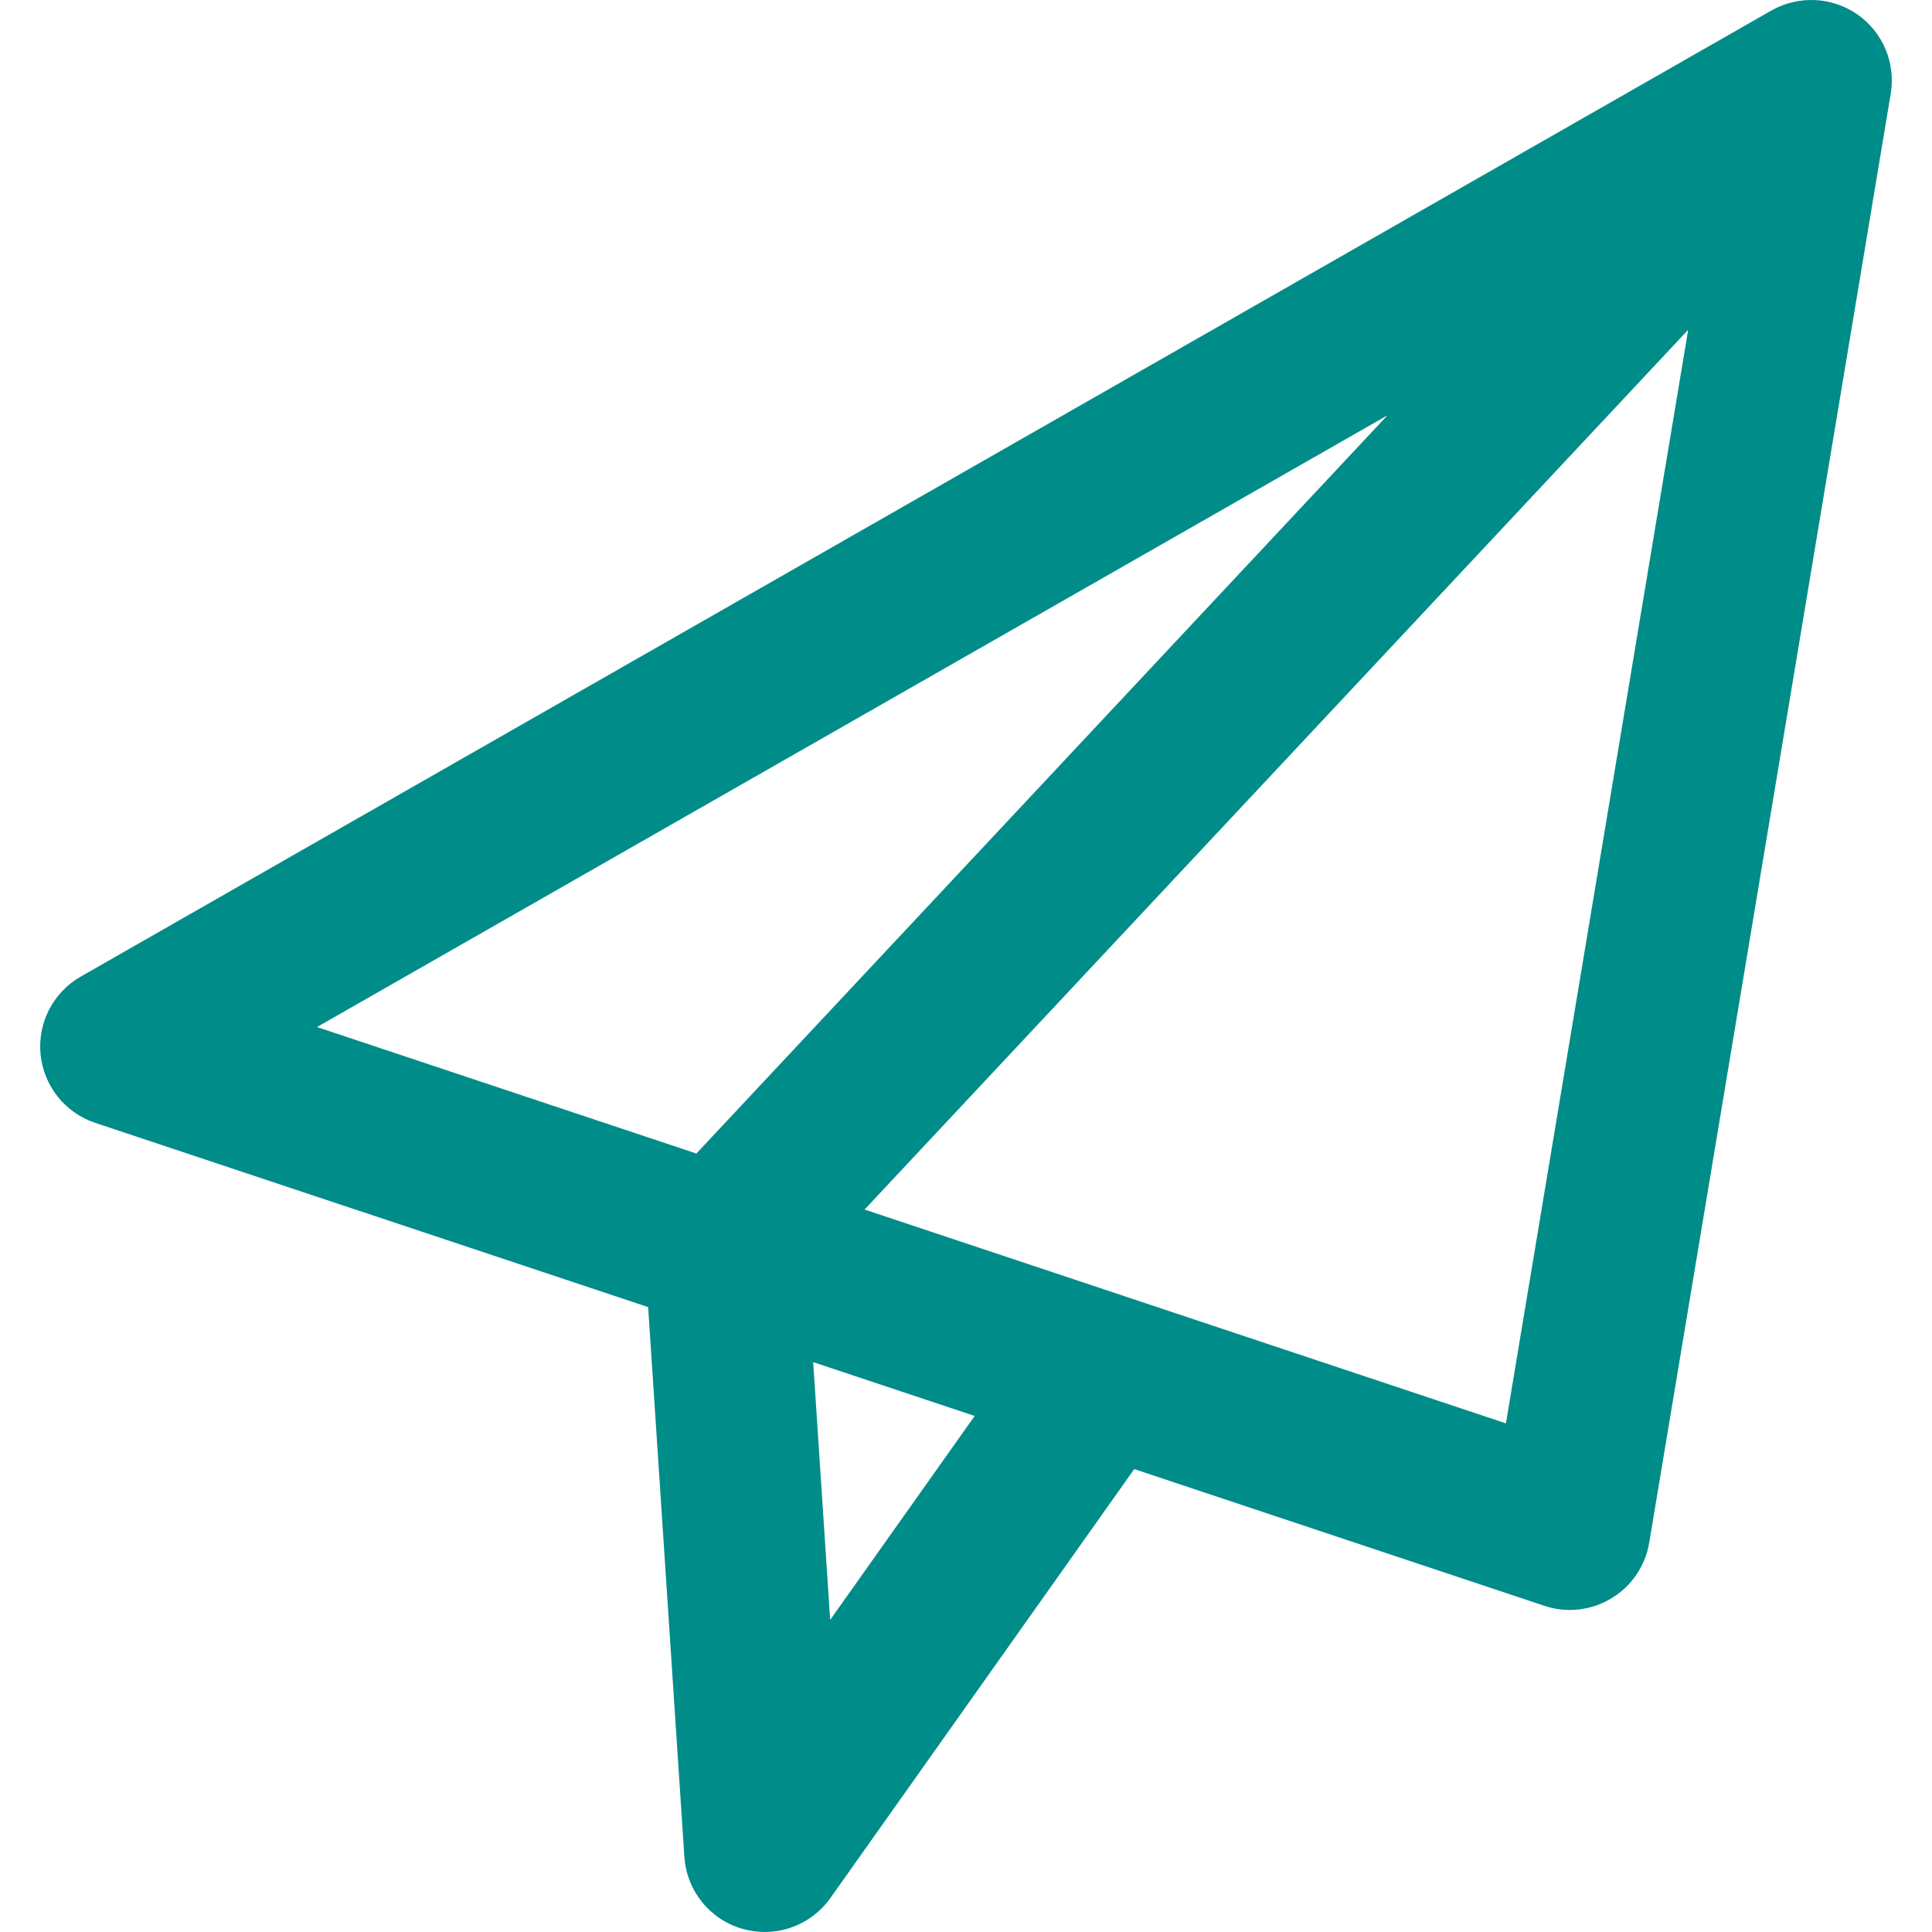 <?xml version="1.0" encoding="iso-8859-1"?>
<svg version="1.1" xmlns="http://www.w3.org/2000/svg" xmlns:xlink="http://www.w3.org/1999/xlink" x="0px" y="0px" viewBox="0 0 511.995 511.995" xml:space="preserve">
	<g fill="#008c89">
		<path d="M492.204,3.813c-6.763-4.694-15.595-5.078-22.785-1.024L21.4,258.8c-7.296,4.16-11.478,12.246-10.646,20.63
			s6.507,15.489,14.486,18.134l146.523,48.834l9.6,145.67c0.597,9.024,6.806,16.683,15.489,19.115
			c1.92,0.533,3.883,0.811,5.803,0.811c6.806,0,13.334-3.264,17.409-9.003l80.515-113.669l108.677,36.226
			c2.219,0.747,4.48,1.109,6.742,1.109c3.84,0,7.638-1.045,11.008-3.072c5.355-3.2,9.024-8.598,10.048-14.763l64.003-384.016
			C502.401,16.678,498.967,8.507,492.204,3.813z M184.543,305.693L83.995,272.177l283.702-162.119L184.543,305.693z M220,429.282
			l-4.502-68.312l42.797,14.273L220,429.282z M399.08,377.205l-169.97-56.664l218.27-233.14L399.08,377.205z"/>
	</g>
</svg>